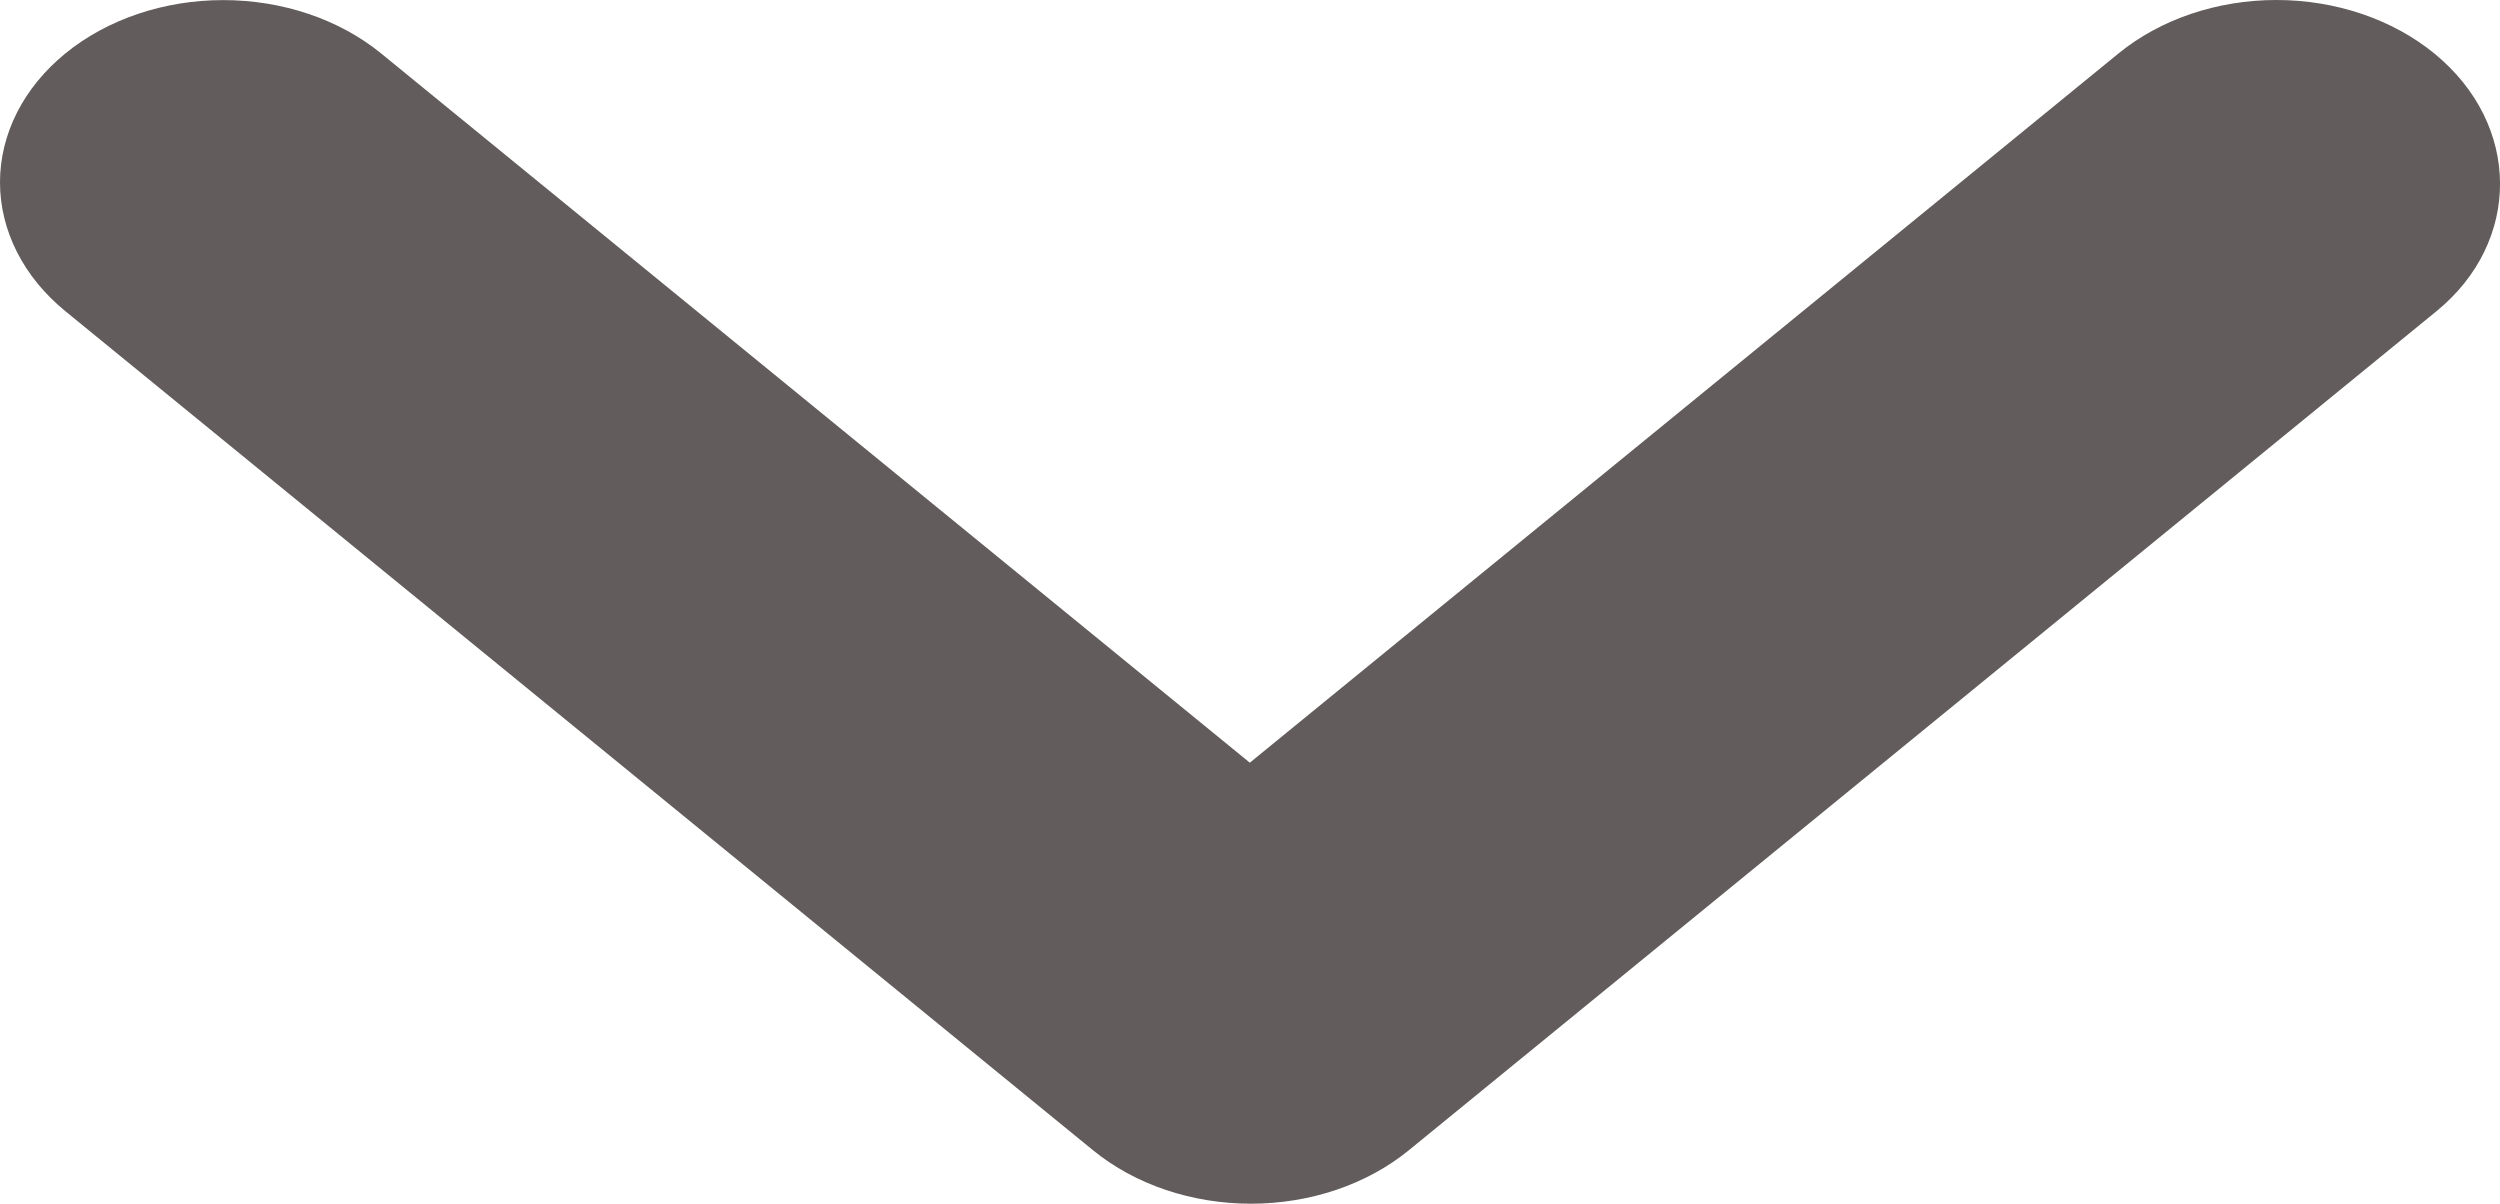 <svg width="27" height="13" viewBox="0 0 27 13" fill="none" xmlns="http://www.w3.org/2000/svg">
<path d="M26.29 0.577C26.066 0.394 25.8 0.249 25.508 0.15C25.215 0.051 24.902 0 24.585 0C24.268 0 23.955 0.051 23.662 0.15C23.37 0.249 23.104 0.394 22.88 0.577L13.498 8.237L4.116 0.577C3.664 0.208 3.05 0.001 2.411 0.001C1.771 0.001 1.158 0.208 0.706 0.577C0.254 0.946 0 1.447 0 1.969C0 2.491 0.254 2.992 0.706 3.361L11.805 12.423C12.029 12.606 12.295 12.751 12.587 12.85C12.88 12.949 13.193 13 13.51 13C13.827 13 14.14 12.949 14.433 12.85C14.725 12.751 14.991 12.606 15.215 12.423L26.314 3.361C27.233 2.611 27.233 1.347 26.29 0.577Z" fill="#625C5C"/>
</svg>
